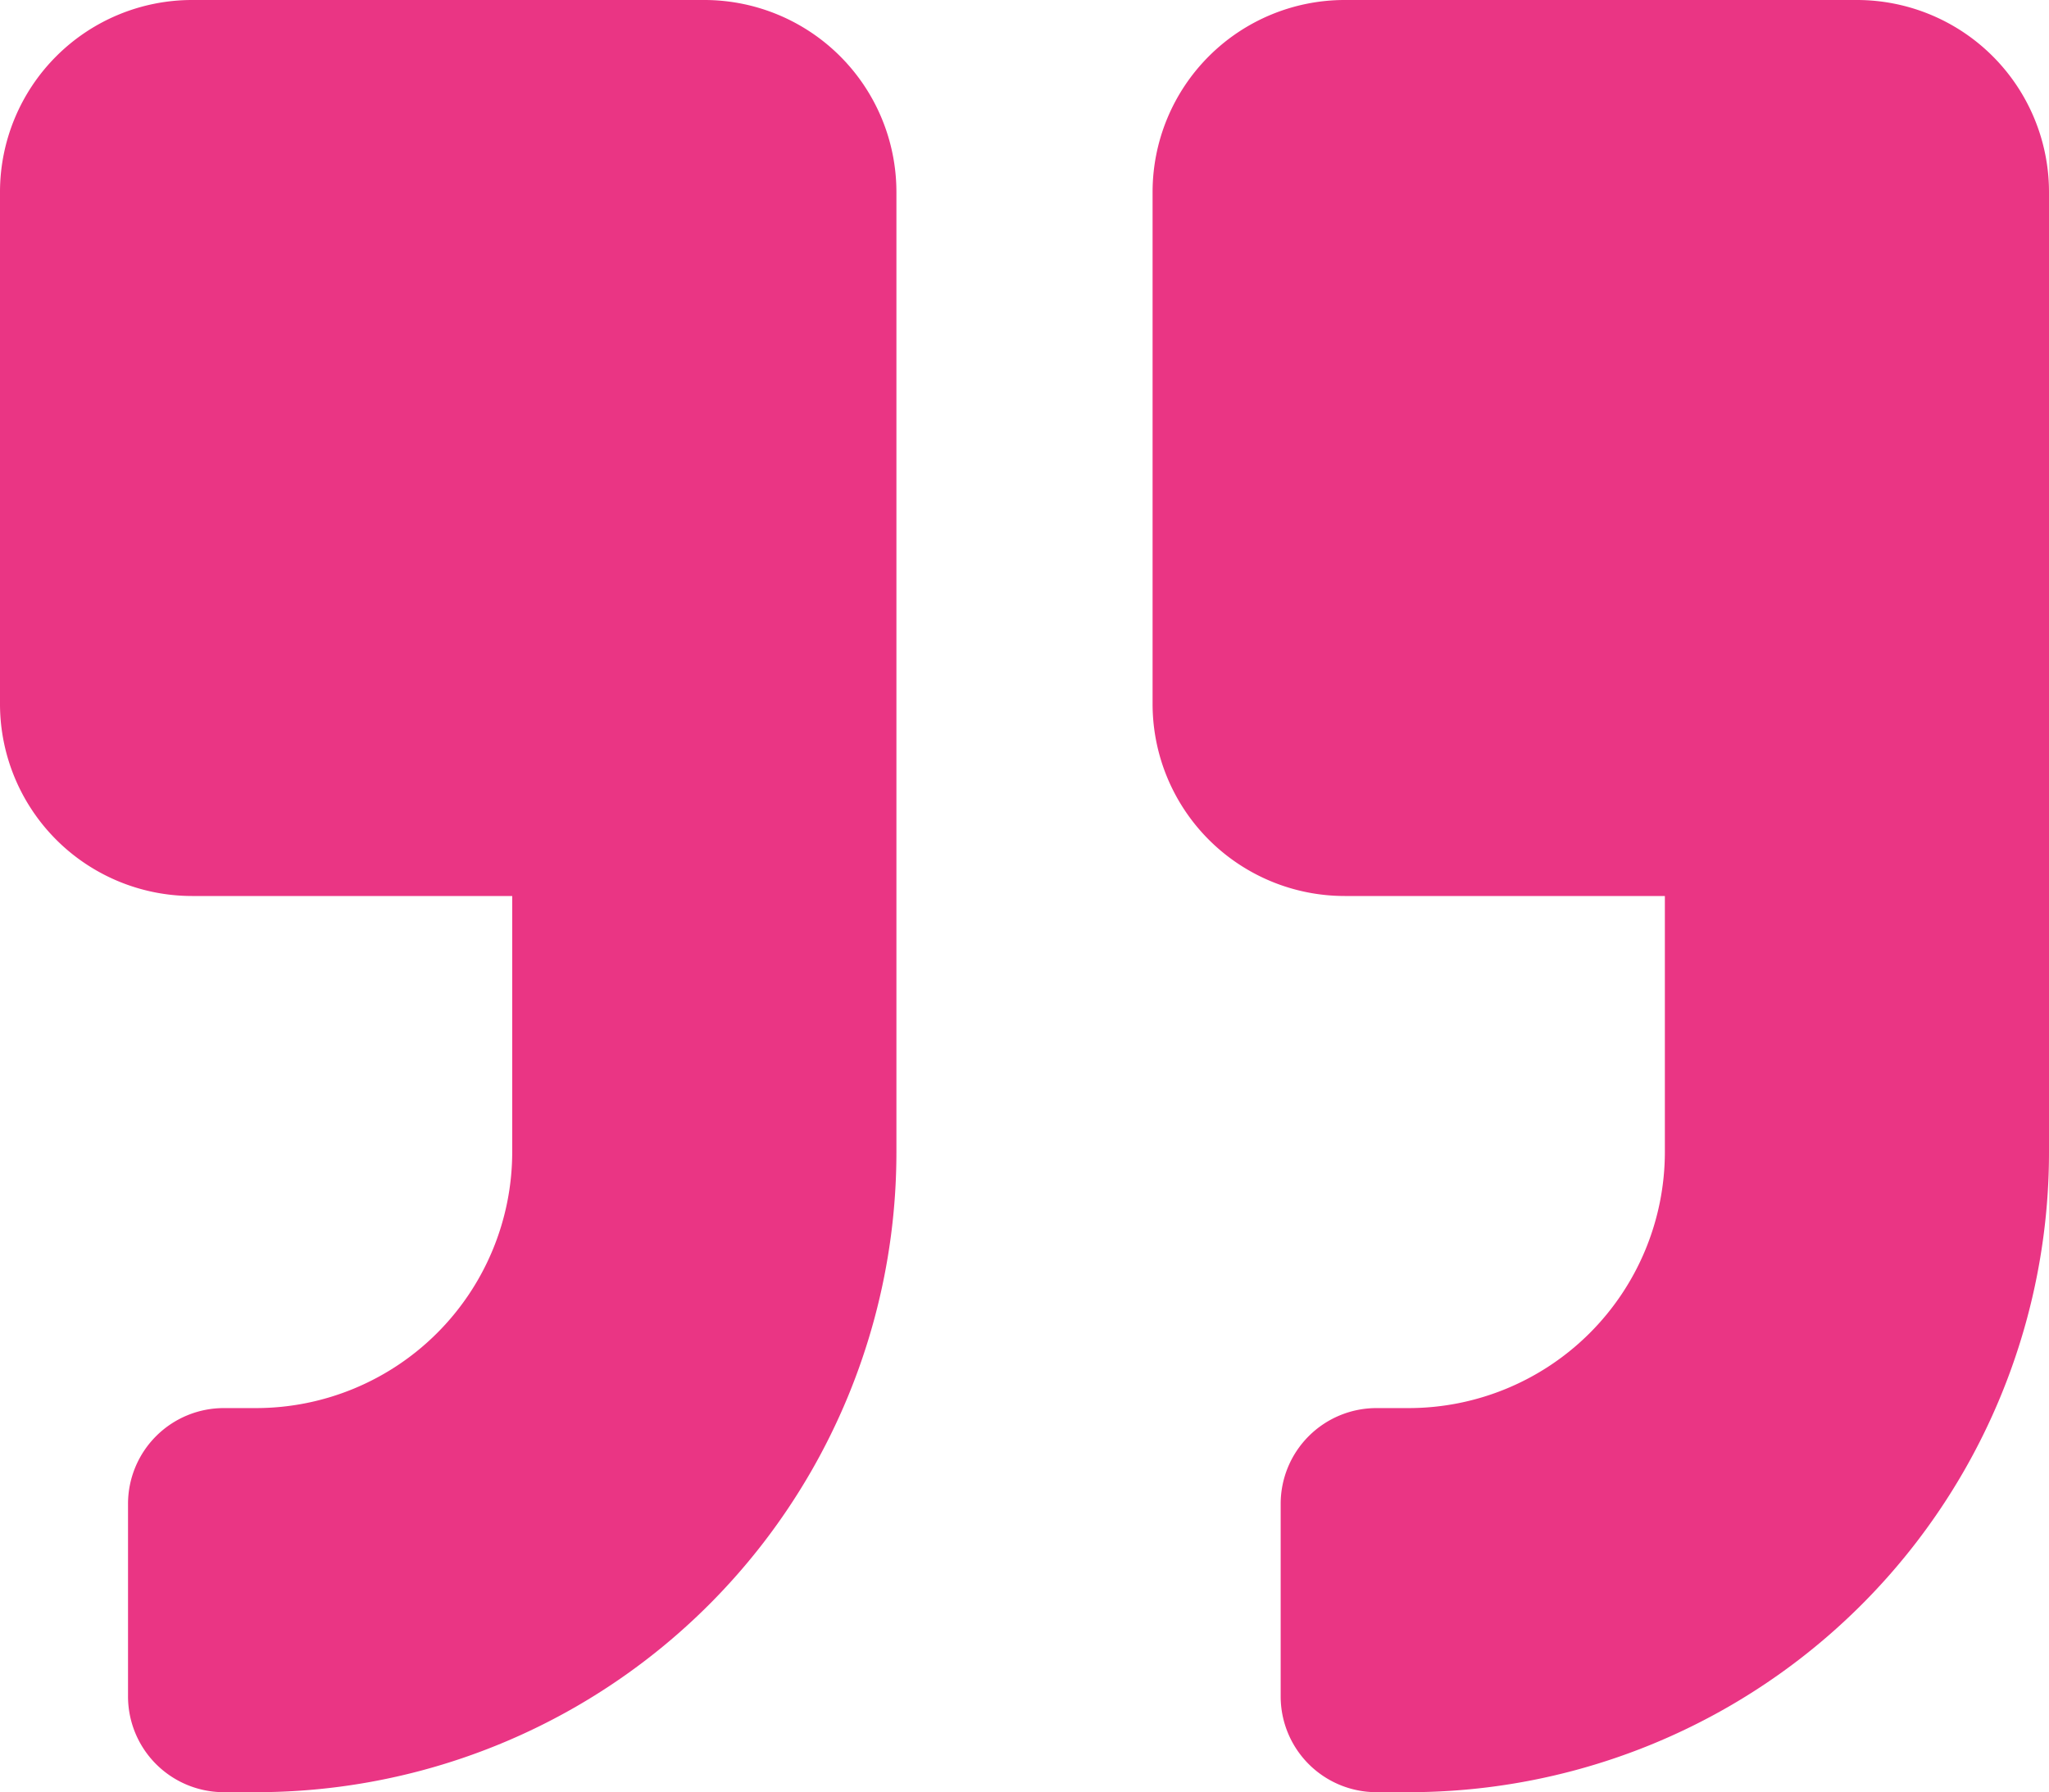 <svg xmlns="http://www.w3.org/2000/svg" width="33.722" height="29.506" viewBox="0 0 33.722 29.506">
  <path id="Icon_awesome-quote-right" data-name="Icon awesome-quote-right" d="M30.56,2.25H22.13a3.162,3.162,0,0,0-3.161,3.161v8.43A3.162,3.162,0,0,0,22.13,17H27.4v4.215a4.219,4.219,0,0,1-4.215,4.215h-.527a1.577,1.577,0,0,0-1.581,1.581v3.161a1.577,1.577,0,0,0,1.581,1.581h.527A10.535,10.535,0,0,0,33.722,21.218V5.411A3.162,3.162,0,0,0,30.56,2.25Zm-18.968,0H3.161A3.162,3.162,0,0,0,0,5.411v8.43A3.162,3.162,0,0,0,3.161,17H8.43v4.215a4.219,4.219,0,0,1-4.215,4.215H3.688a1.577,1.577,0,0,0-1.581,1.581v3.161a1.577,1.577,0,0,0,1.581,1.581h.527A10.535,10.535,0,0,0,14.753,21.218V5.411A3.162,3.162,0,0,0,11.592,2.25Z" transform="translate(0 -2.25)" fill="#ea3584"/>
</svg>
